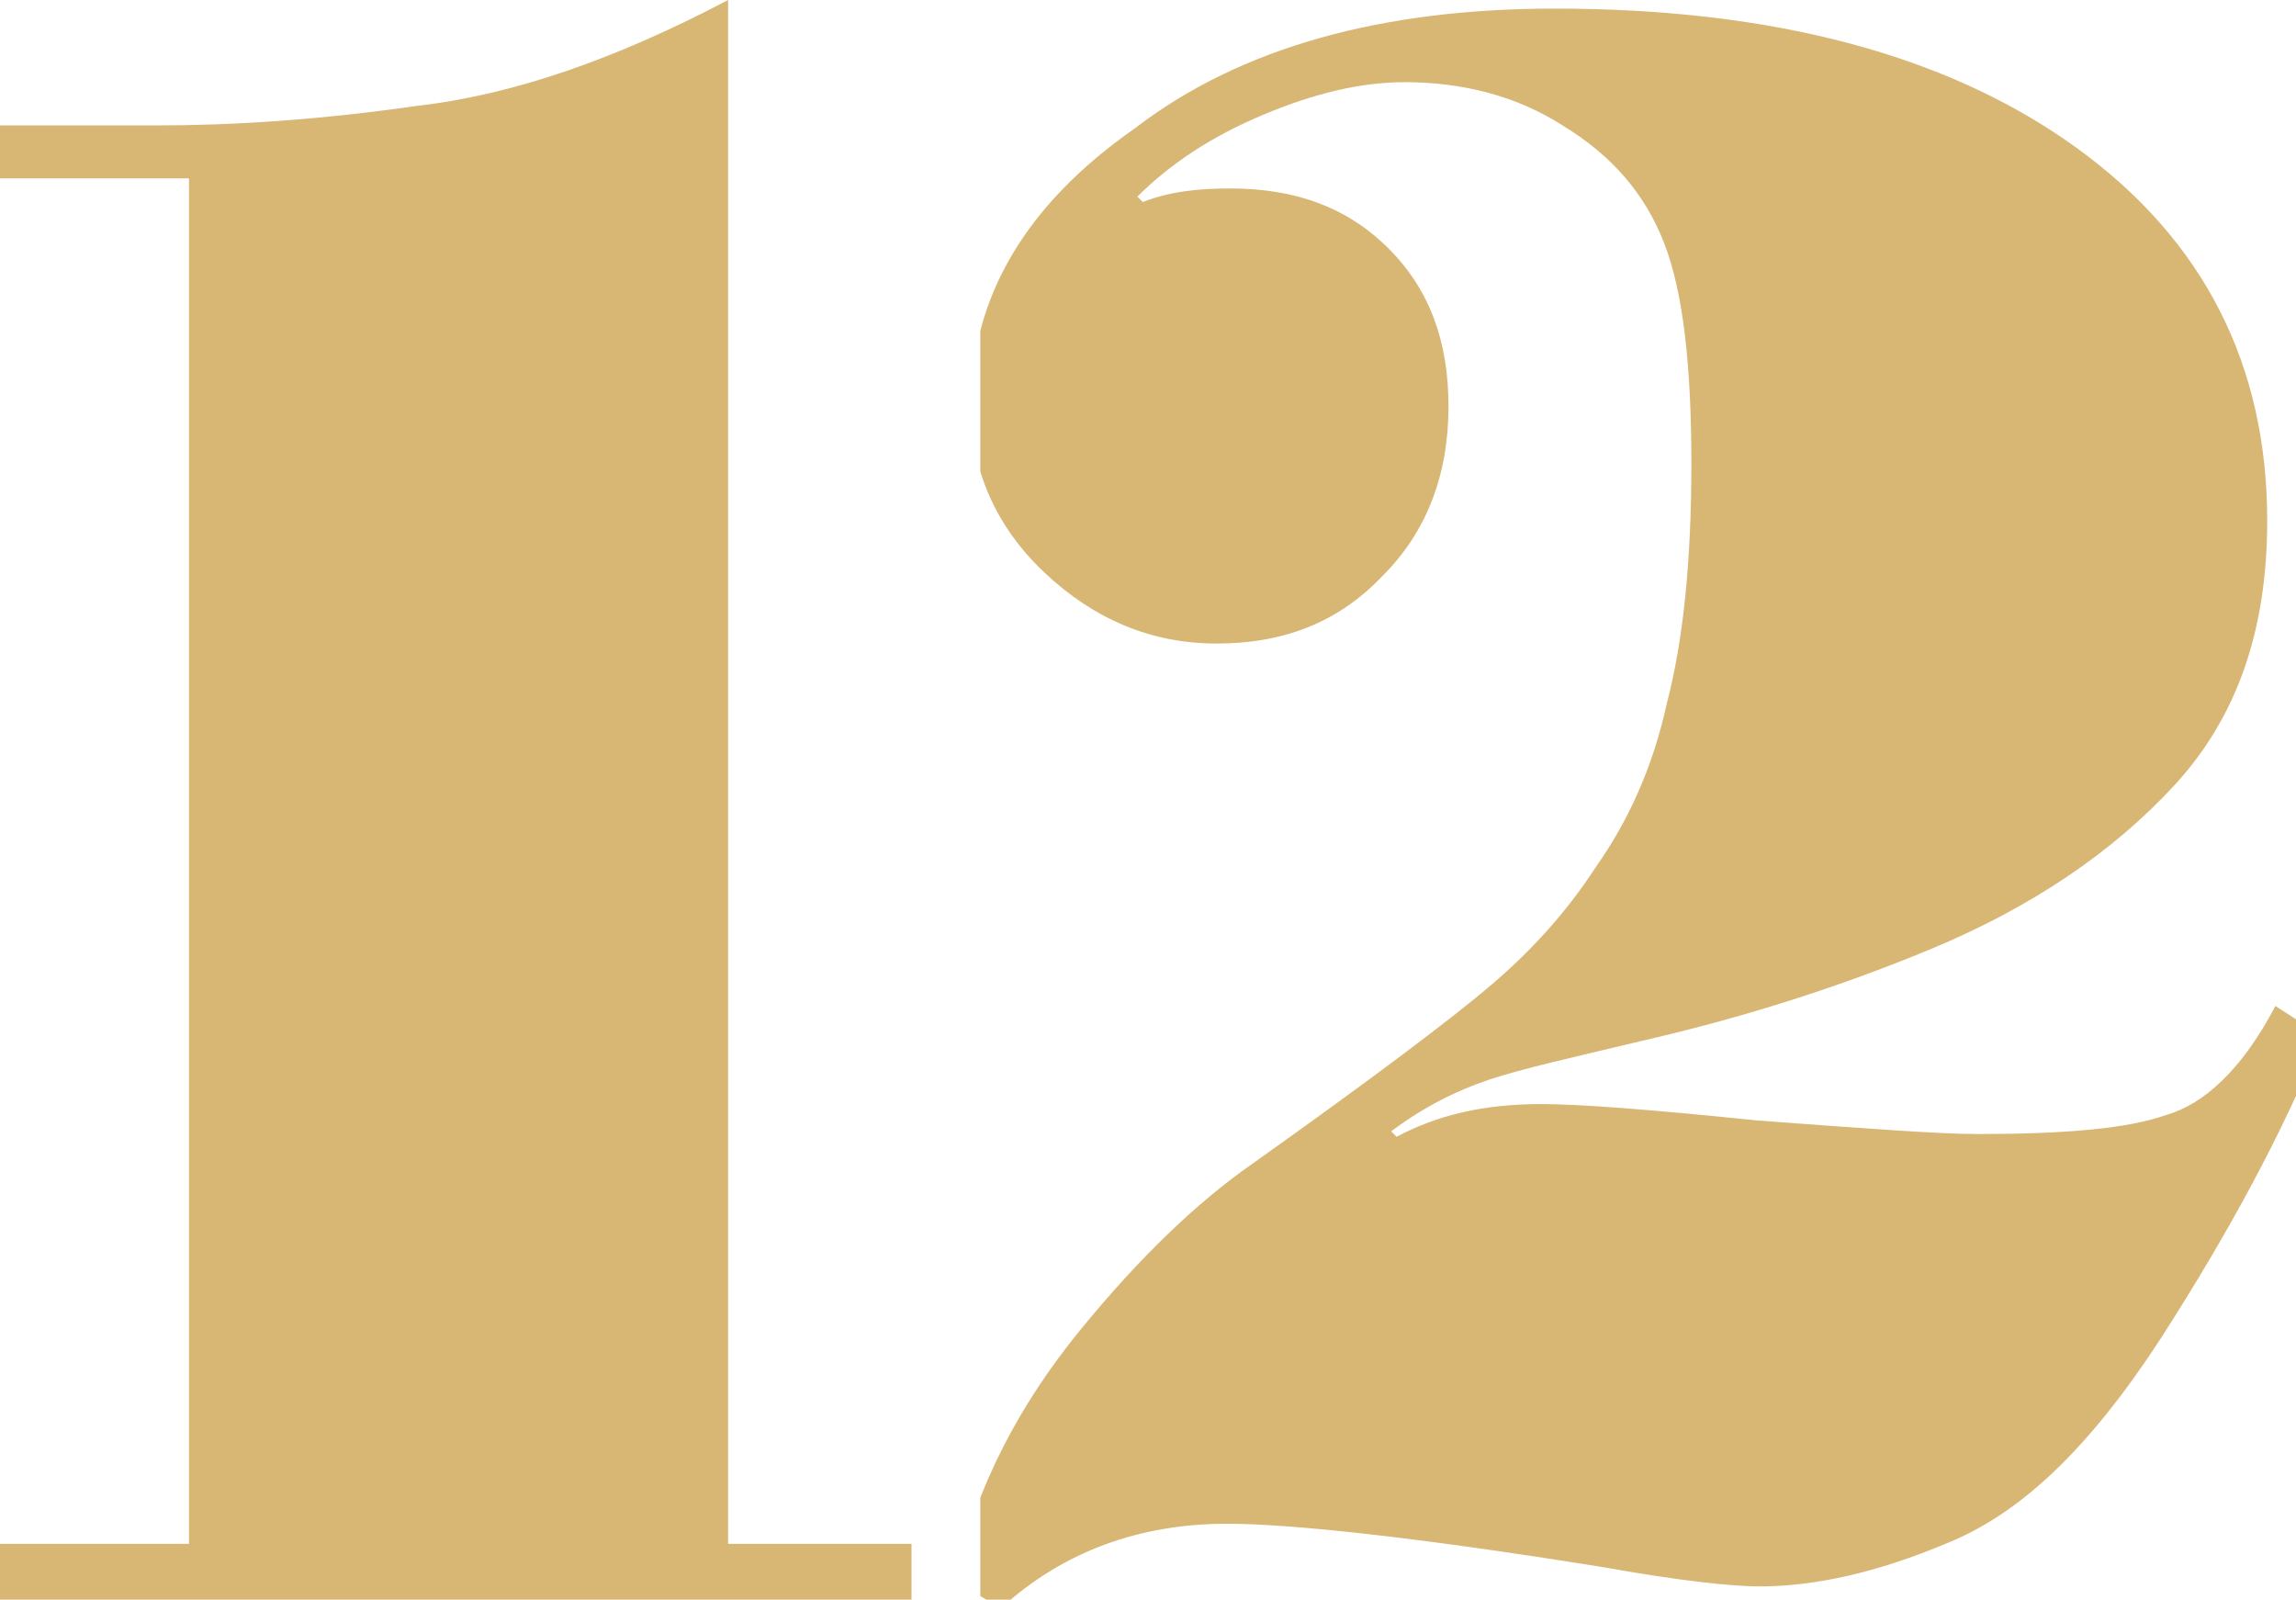<svg width="267" height="186" viewBox="0 0 267 186" fill="none" xmlns="http://www.w3.org/2000/svg">
<path d="M106 186H0V179.519H21.976V20.739H0V14.582H18.421C27.146 14.582 37.165 13.934 48.476 12.314C59.787 11.017 71.744 6.805 84.671 0V179.519H106V186Z" fill="#D8B674"/>
<g clip-path="url(#clip0)">
<path d="M270 120.458C265.557 131.549 259.21 143.273 251.275 155.63C243.024 168.305 235.09 175.91 226.521 179.395C218.269 182.881 210.97 184.465 204.623 184.465C201.449 184.465 195.419 183.831 186.533 182.247C164.952 178.762 150.036 177.177 142.737 177.177C132.581 177.177 123.695 180.346 116.395 187L111 183.831C113.539 172.741 118.617 163.235 125.599 154.68C132.581 146.124 139.246 139.787 145.593 135.351C159.874 125.211 169.078 118.24 173.521 114.438C177.964 110.635 182.09 106.199 185.581 100.813C189.389 95.426 192.246 89.089 193.832 81.801C195.737 74.513 196.689 65.324 196.689 53.916C196.689 42.509 195.737 33.954 193.515 28.25C191.293 22.547 187.485 18.111 181.772 14.625C176.377 11.14 170.03 9.555 163.365 9.555C158.287 9.555 152.892 10.823 146.862 13.358C140.832 15.893 136.072 19.061 132.263 22.864L132.898 23.497C136.072 22.23 139.563 21.913 143.054 21.913C150.671 21.913 156.701 24.131 161.461 28.884C166.222 33.637 168.443 39.658 168.443 47.262C168.443 55.184 165.904 61.838 160.826 66.908C155.749 72.295 149.401 74.83 141.467 74.83C133.85 74.83 127.186 71.978 121.473 66.591C115.76 61.204 112.904 54.55 112.904 47.262C112.904 34.588 119.251 23.814 131.946 14.942C144.323 5.436 160.826 1 180.82 1C206.21 1 226.521 6.387 241.437 17.16C256.353 27.934 263.653 42.509 263.653 60.571C263.653 73.245 260.162 83.385 252.862 91.307C245.563 99.228 236.042 105.566 224.617 110.319C213.192 115.072 201.766 118.557 190.659 121.092C182.725 122.993 177.012 124.261 173.204 125.528C169.395 126.796 165.587 128.697 161.778 131.549L162.413 132.182C167.174 129.647 172.569 128.38 179.234 128.38C183.677 128.38 191.928 129.014 204.305 130.281C217 131.232 225.569 131.865 230.012 131.865C240.168 131.865 247.467 131.232 251.91 129.647C256.353 128.38 260.796 124.261 264.605 116.973L270 120.458Z" fill="#D8B674"/>
</g>
<defs>
<clipPath id="clip0">
<rect width="153" height="186" fill="white" transform="translate(114 1)"/>
</clipPath>
</defs>
</svg>
